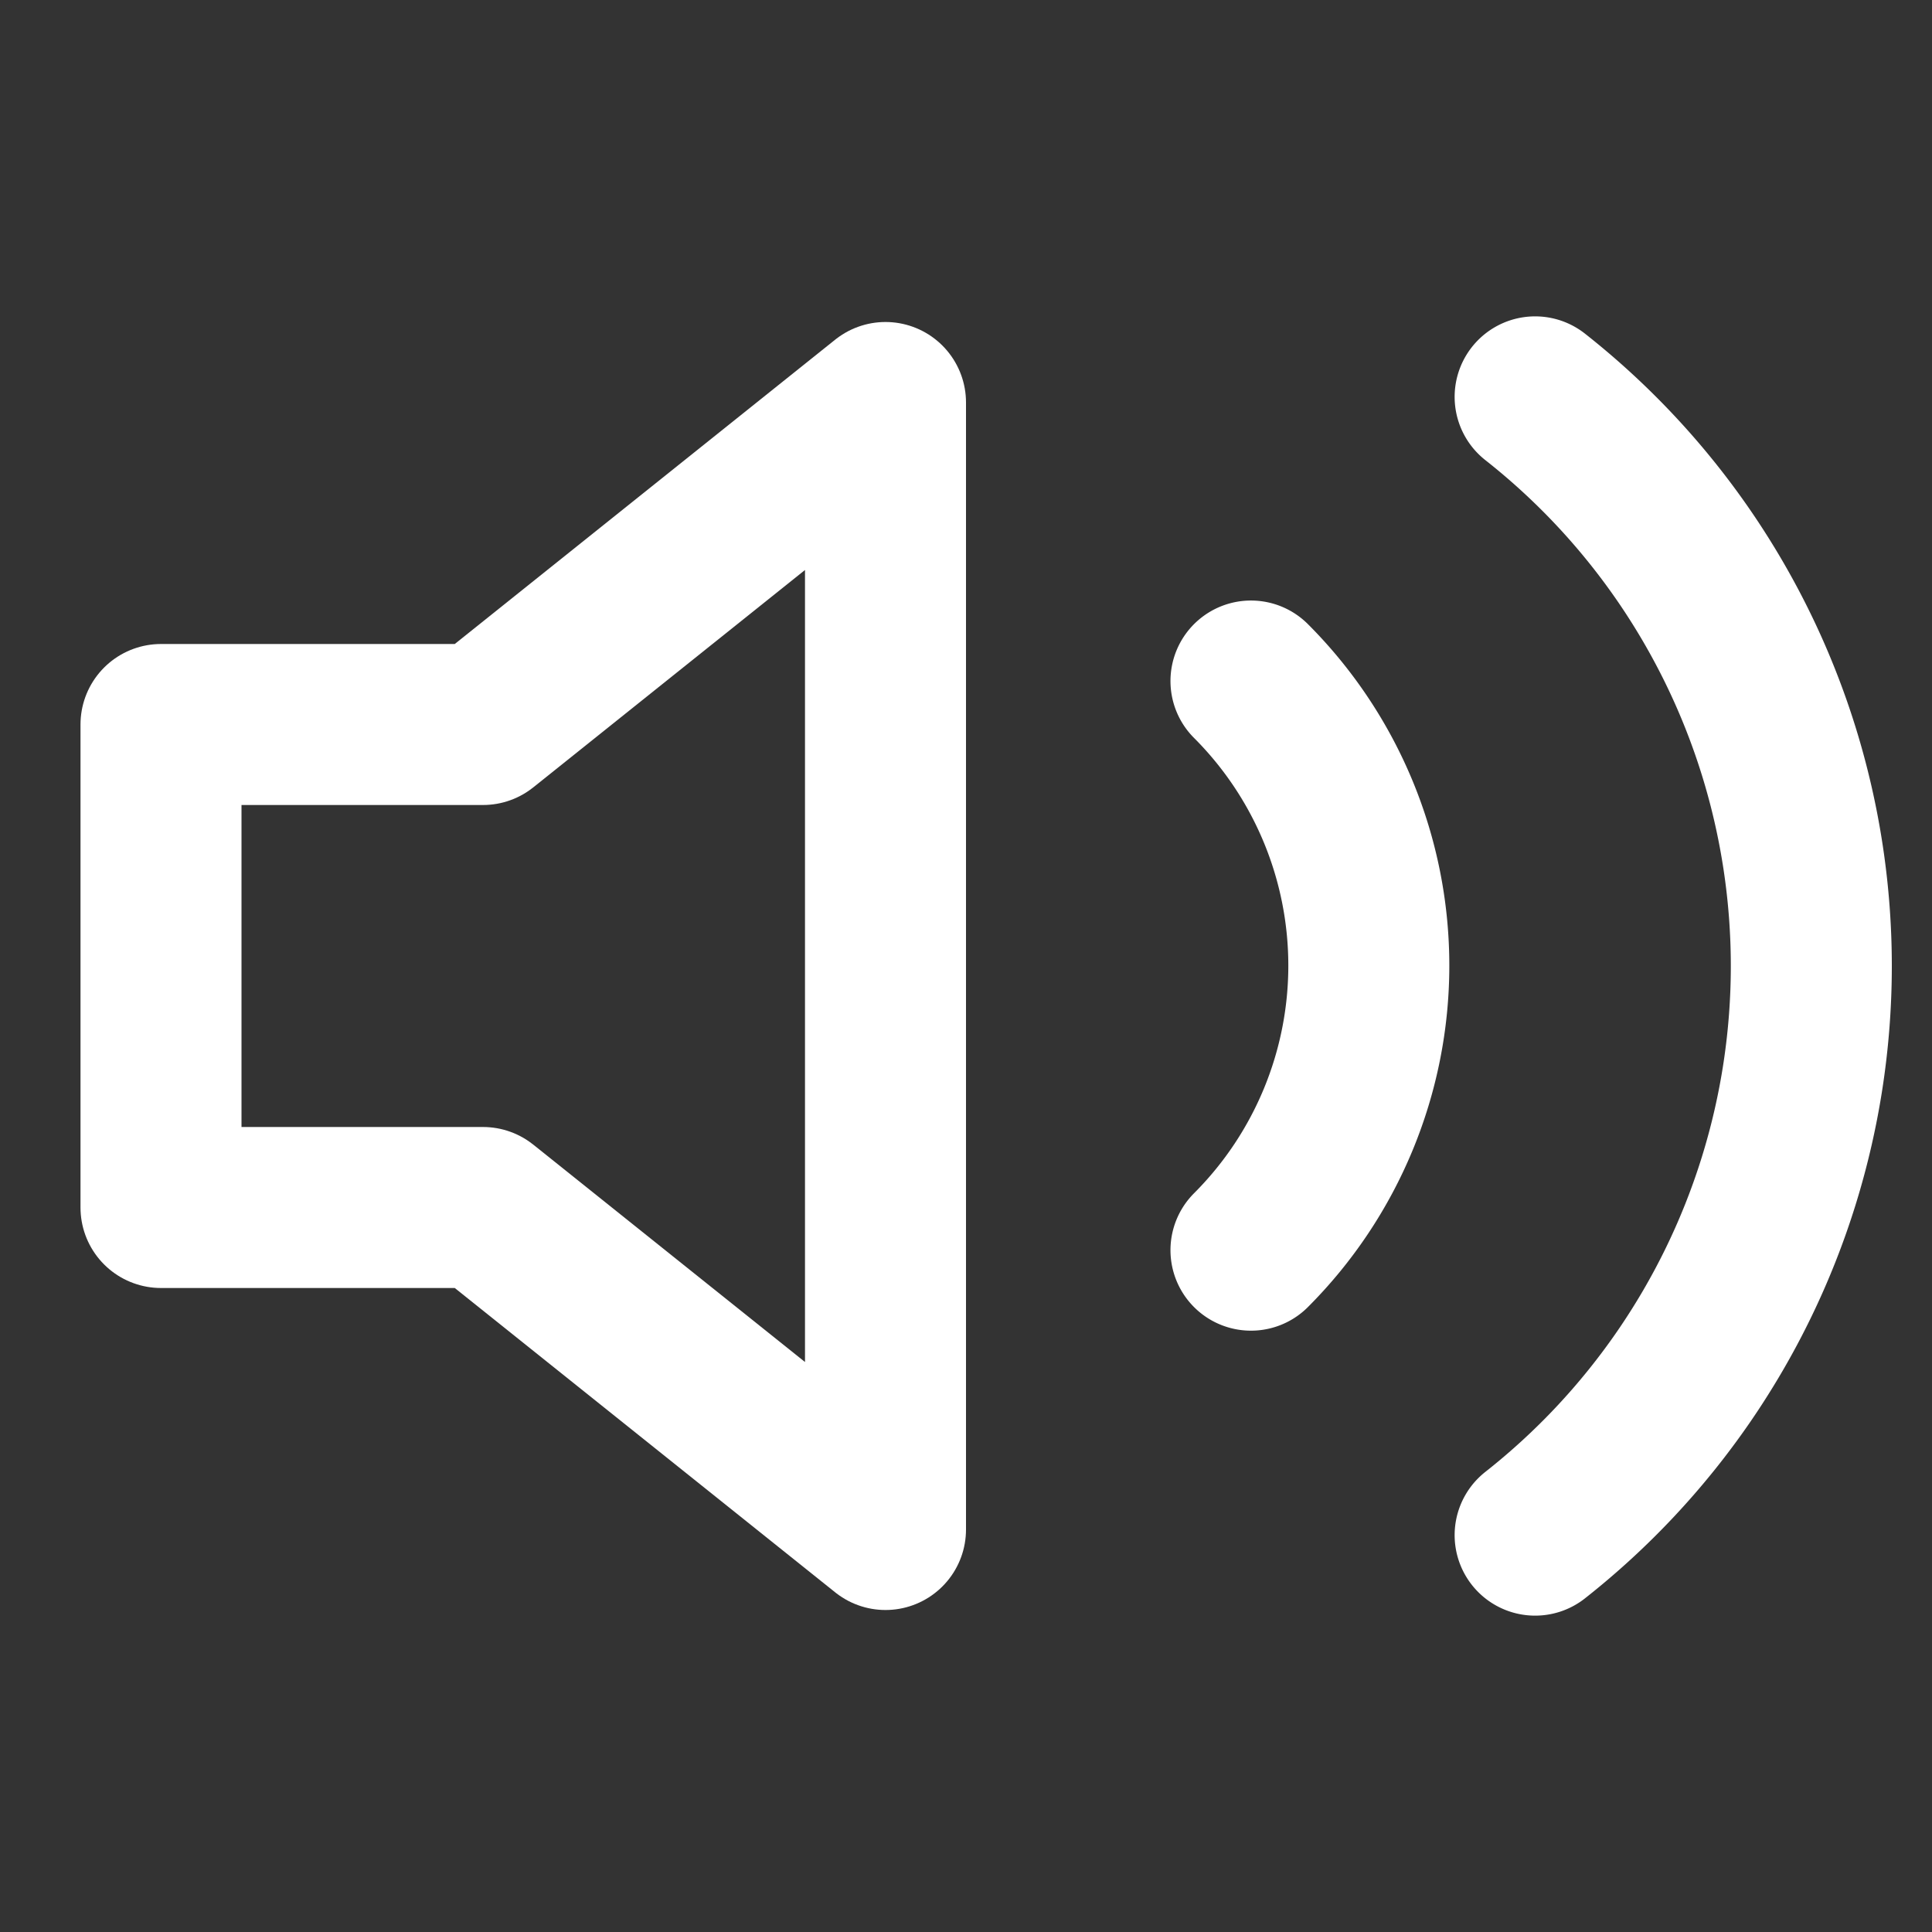 <svg xmlns="http://www.w3.org/2000/svg" width="32" height="32" viewBox="0 0 24 24" fill="none" stroke="white" stroke-width="2" stroke-linecap="round" stroke-linejoin="round">
  <rect x="0" y="0" width="24" height="24" fill="#333333" stroke="none"/>
  <path d="M11 5L6 9H2v6h4l5 4V5z" />
  <path d="M15.54 8.46a5 5 0 0 1 0 7.07" />
  <path d="M19.07 4.93a9 9 0 0 1 0 14.14" />
</svg>
